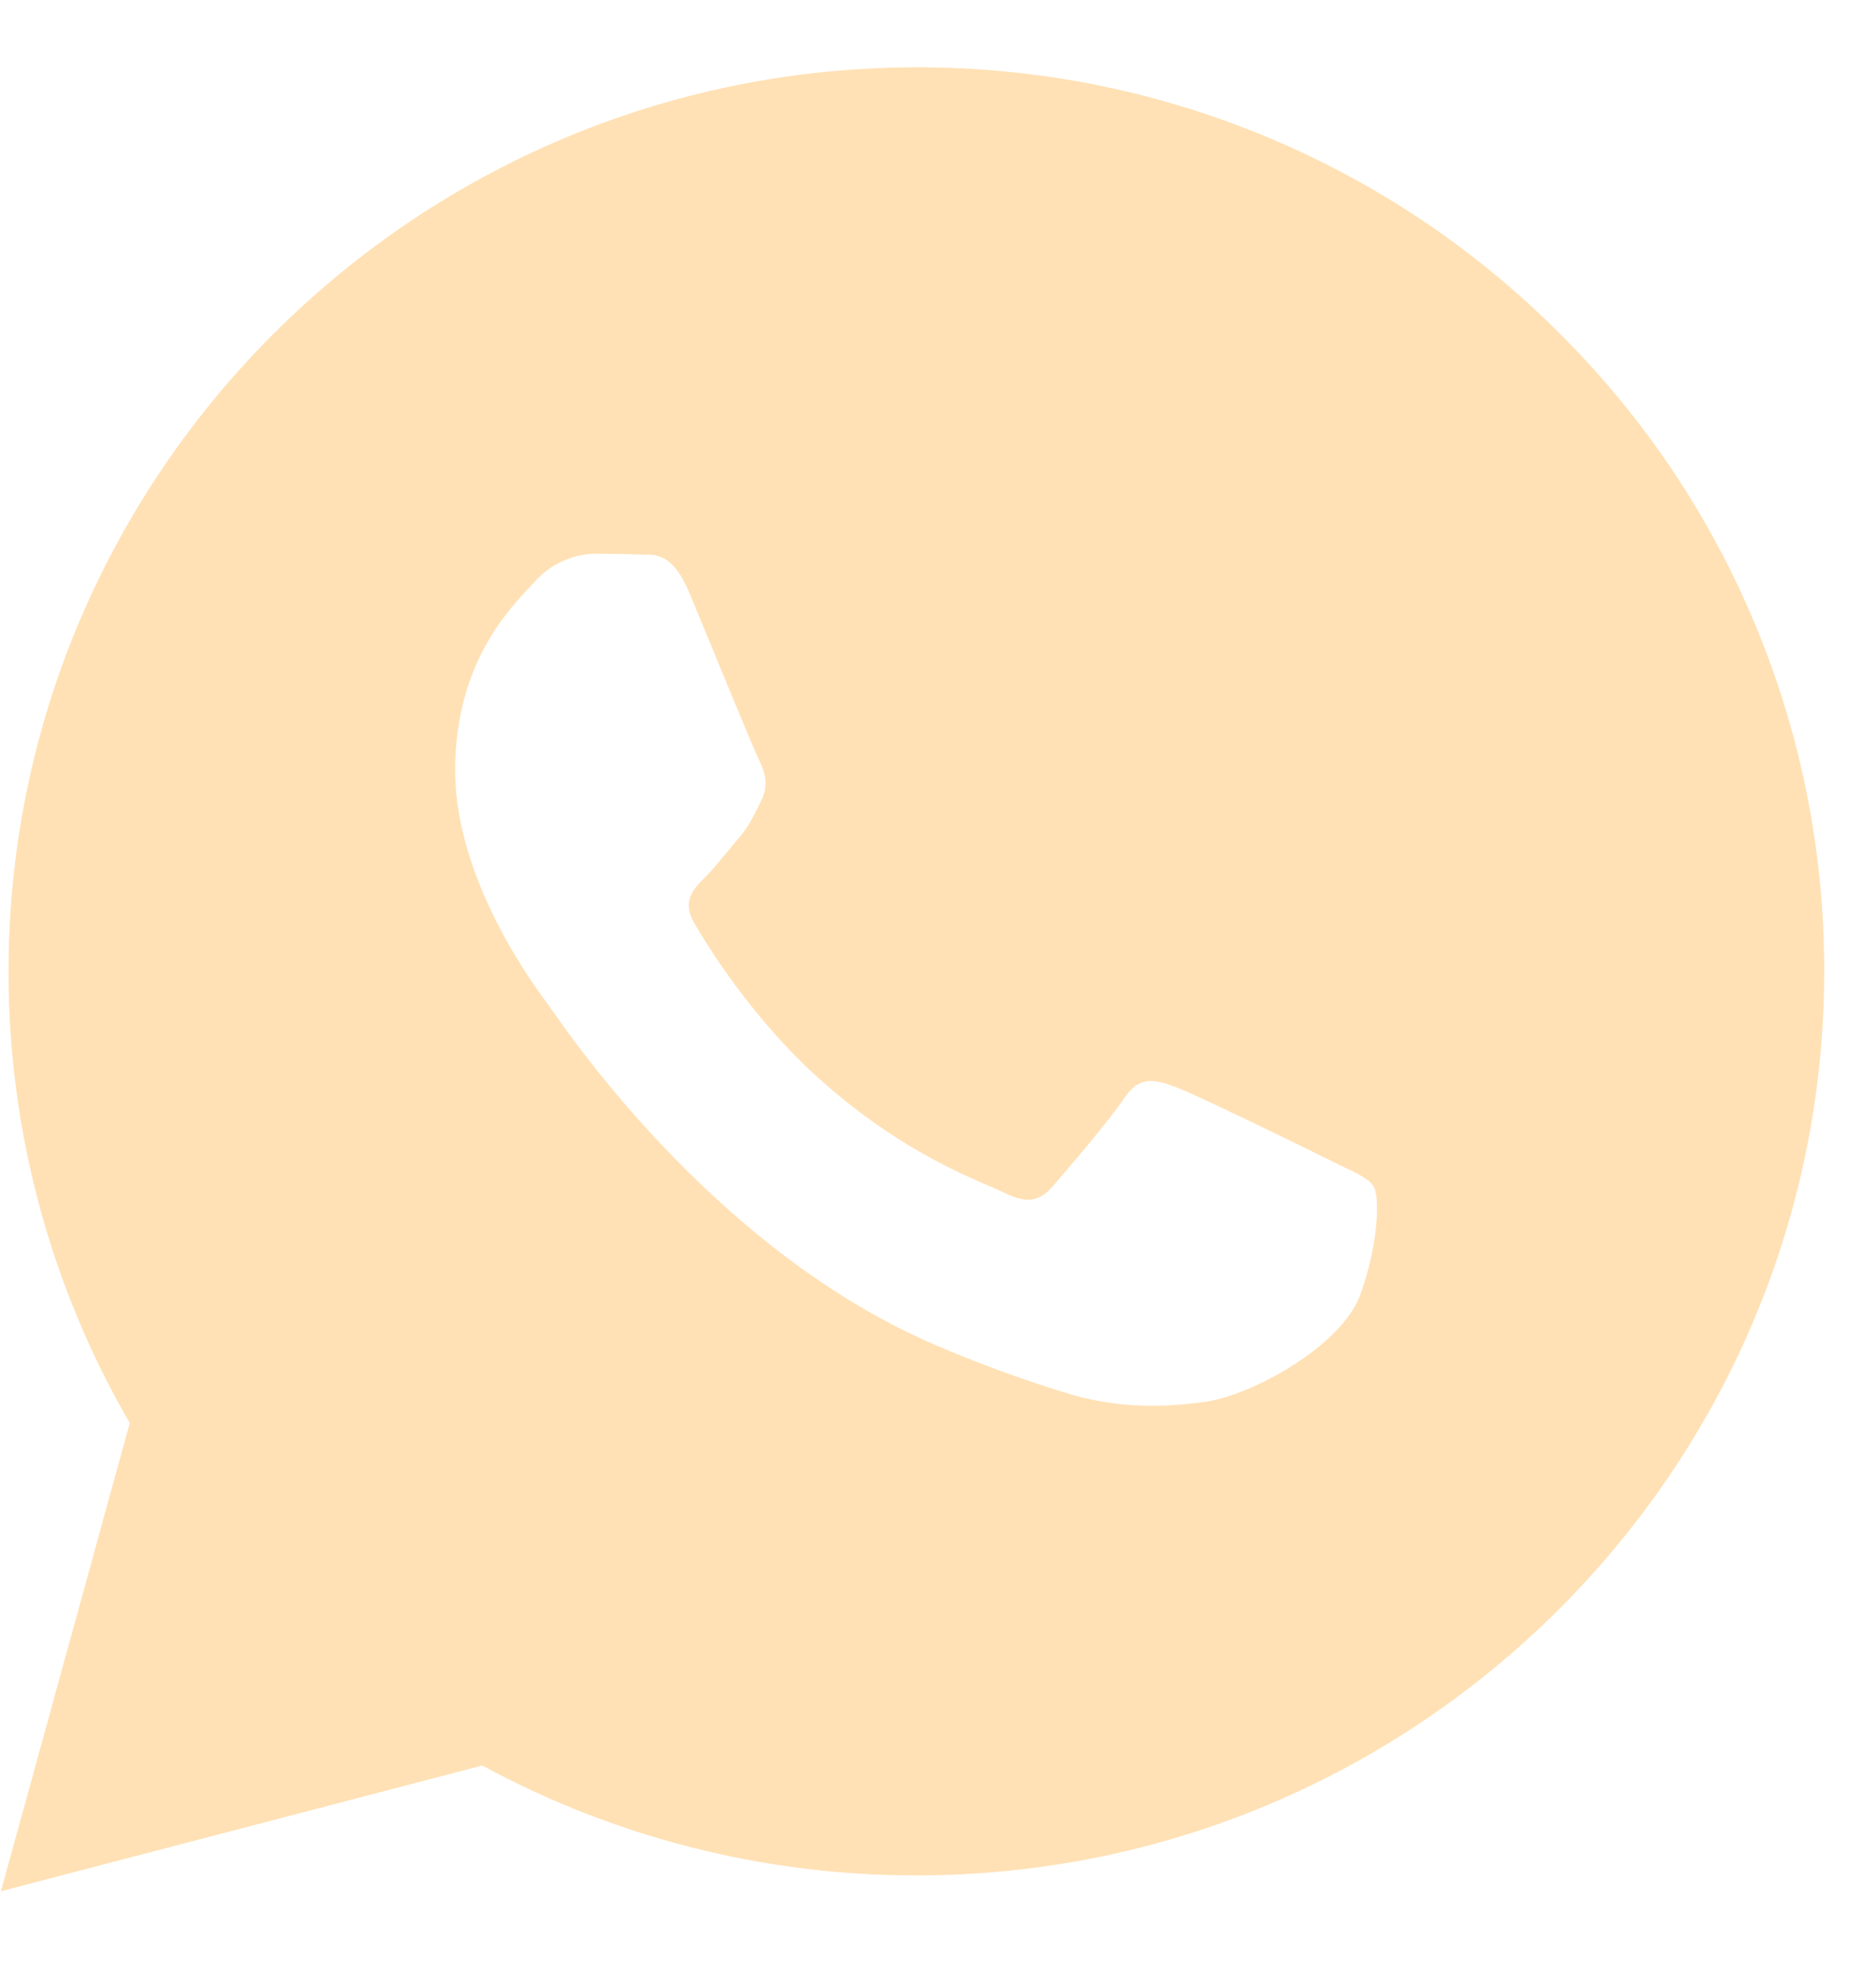 <svg width="18" height="19" viewBox="0 0 18 19" fill="none" xmlns="http://www.w3.org/2000/svg">
<path fill-rule="evenodd" clip-rule="evenodd" d="M14.954 3.188C14.145 2.379 13.185 1.738 12.127 1.302C11.07 0.866 9.936 0.643 8.793 0.646C3.992 0.646 0.084 4.535 0.082 9.315C0.08 10.837 0.481 12.333 1.245 13.649L0.009 18.14L4.627 16.934C5.905 17.627 7.336 17.989 8.789 17.988H8.793C13.593 17.988 17.5 14.1 17.503 9.32C17.506 8.18 17.282 7.051 16.844 5.998C16.407 4.945 15.764 3.99 14.954 3.188ZM12.763 11.13C12.546 11.021 11.475 10.497 11.277 10.425C11.078 10.352 10.932 10.316 10.787 10.533C10.642 10.75 10.225 11.236 10.098 11.382C9.971 11.529 9.844 11.545 9.626 11.436C9.409 11.328 8.707 11.099 7.876 10.361C7.229 9.787 6.792 9.078 6.665 8.861C6.538 8.644 6.652 8.527 6.761 8.419C6.859 8.322 6.978 8.166 7.087 8.04C7.196 7.913 7.232 7.822 7.305 7.678C7.377 7.534 7.341 7.407 7.287 7.299C7.232 7.191 6.797 6.124 6.616 5.69C6.439 5.268 6.26 5.325 6.126 5.319C5.999 5.313 5.853 5.311 5.709 5.311C5.598 5.314 5.49 5.339 5.39 5.386C5.29 5.433 5.201 5.499 5.128 5.582C4.929 5.799 4.367 6.324 4.367 7.389C4.367 8.454 5.148 9.485 5.255 9.63C5.363 9.774 6.79 11.962 8.973 12.9C9.378 13.074 9.793 13.226 10.214 13.356C10.735 13.521 11.21 13.498 11.585 13.442C12.003 13.38 12.873 12.918 13.054 12.412C13.235 11.906 13.235 11.473 13.181 11.382C13.127 11.292 12.981 11.238 12.763 11.13Z" fill="#FFE1B5"/>
</svg>
